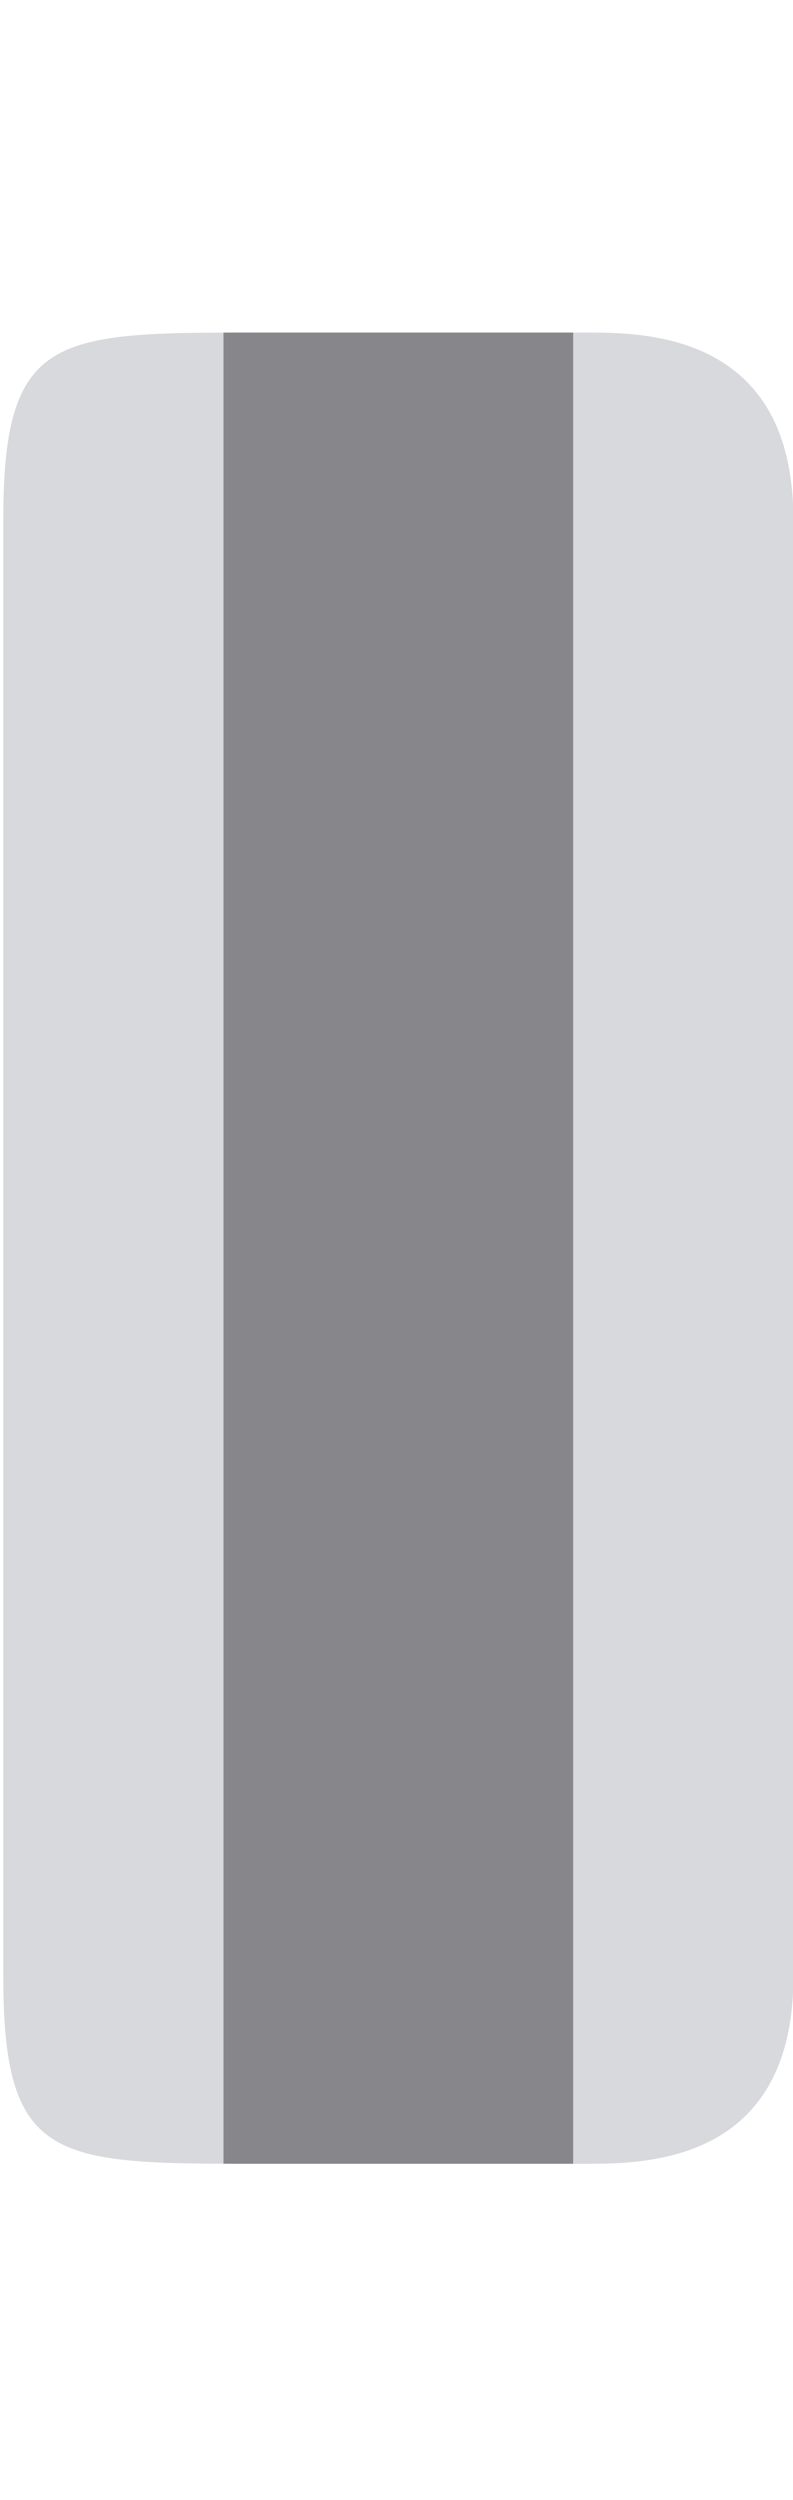 <?xml version="1.0" encoding="utf-8"?>
<!-- Generator: Adobe Illustrator 16.0.0, SVG Export Plug-In . SVG Version: 6.00 Build 0)  -->
<!DOCTYPE svg PUBLIC "-//W3C//DTD SVG 1.1//EN" "http://www.w3.org/Graphics/SVG/1.1/DTD/svg11.dtd">
<svg preserveAspectRatio="none" version="1.1" id="Capa_1" xmlns="http://www.w3.org/2000/svg" xmlns:xlink="http://www.w3.org/1999/xlink" x="0px" y="0px"
	 width="13.04px" height="41.1px" viewBox="0 0 13.04 41.1" enable-background="new 0 0 13.04 41.1" xml:space="preserve">
<g>
	<path fill="#D8D9DD" d="M9.55,5.468c0.918,0,3.496-0.08,3.496,3.072v23.962c0,3.151-2.578,3.072-3.496,3.072h-5
		c-3.588,0-4.496,0.081-4.496-3.072V8.54c0-3.154,0.908-3.072,4.496-3.072H9.55z"/>
	<g>
		<defs>
			<rect id="SVGID_1_" x="3.675" y="5.468" width="5.75" height="30.106"/>
		</defs>
		<clipPath id="SVGID_2_">
			<use xlink:href="#SVGID_1_"  overflow="visible"/>
		</clipPath>
		<path clip-path="url(#SVGID_2_)" fill="#87868A" d="M9.55,5.468c0.918,0,3.494-0.08,3.494,3.072v23.962
			c0,3.151-2.576,3.072-3.494,3.072h-5c-3.588,0-4.496,0.081-4.496-3.072V8.54c0-3.154,0.908-3.072,4.496-3.072H9.55z"/>
	</g>
</g>
</svg>
